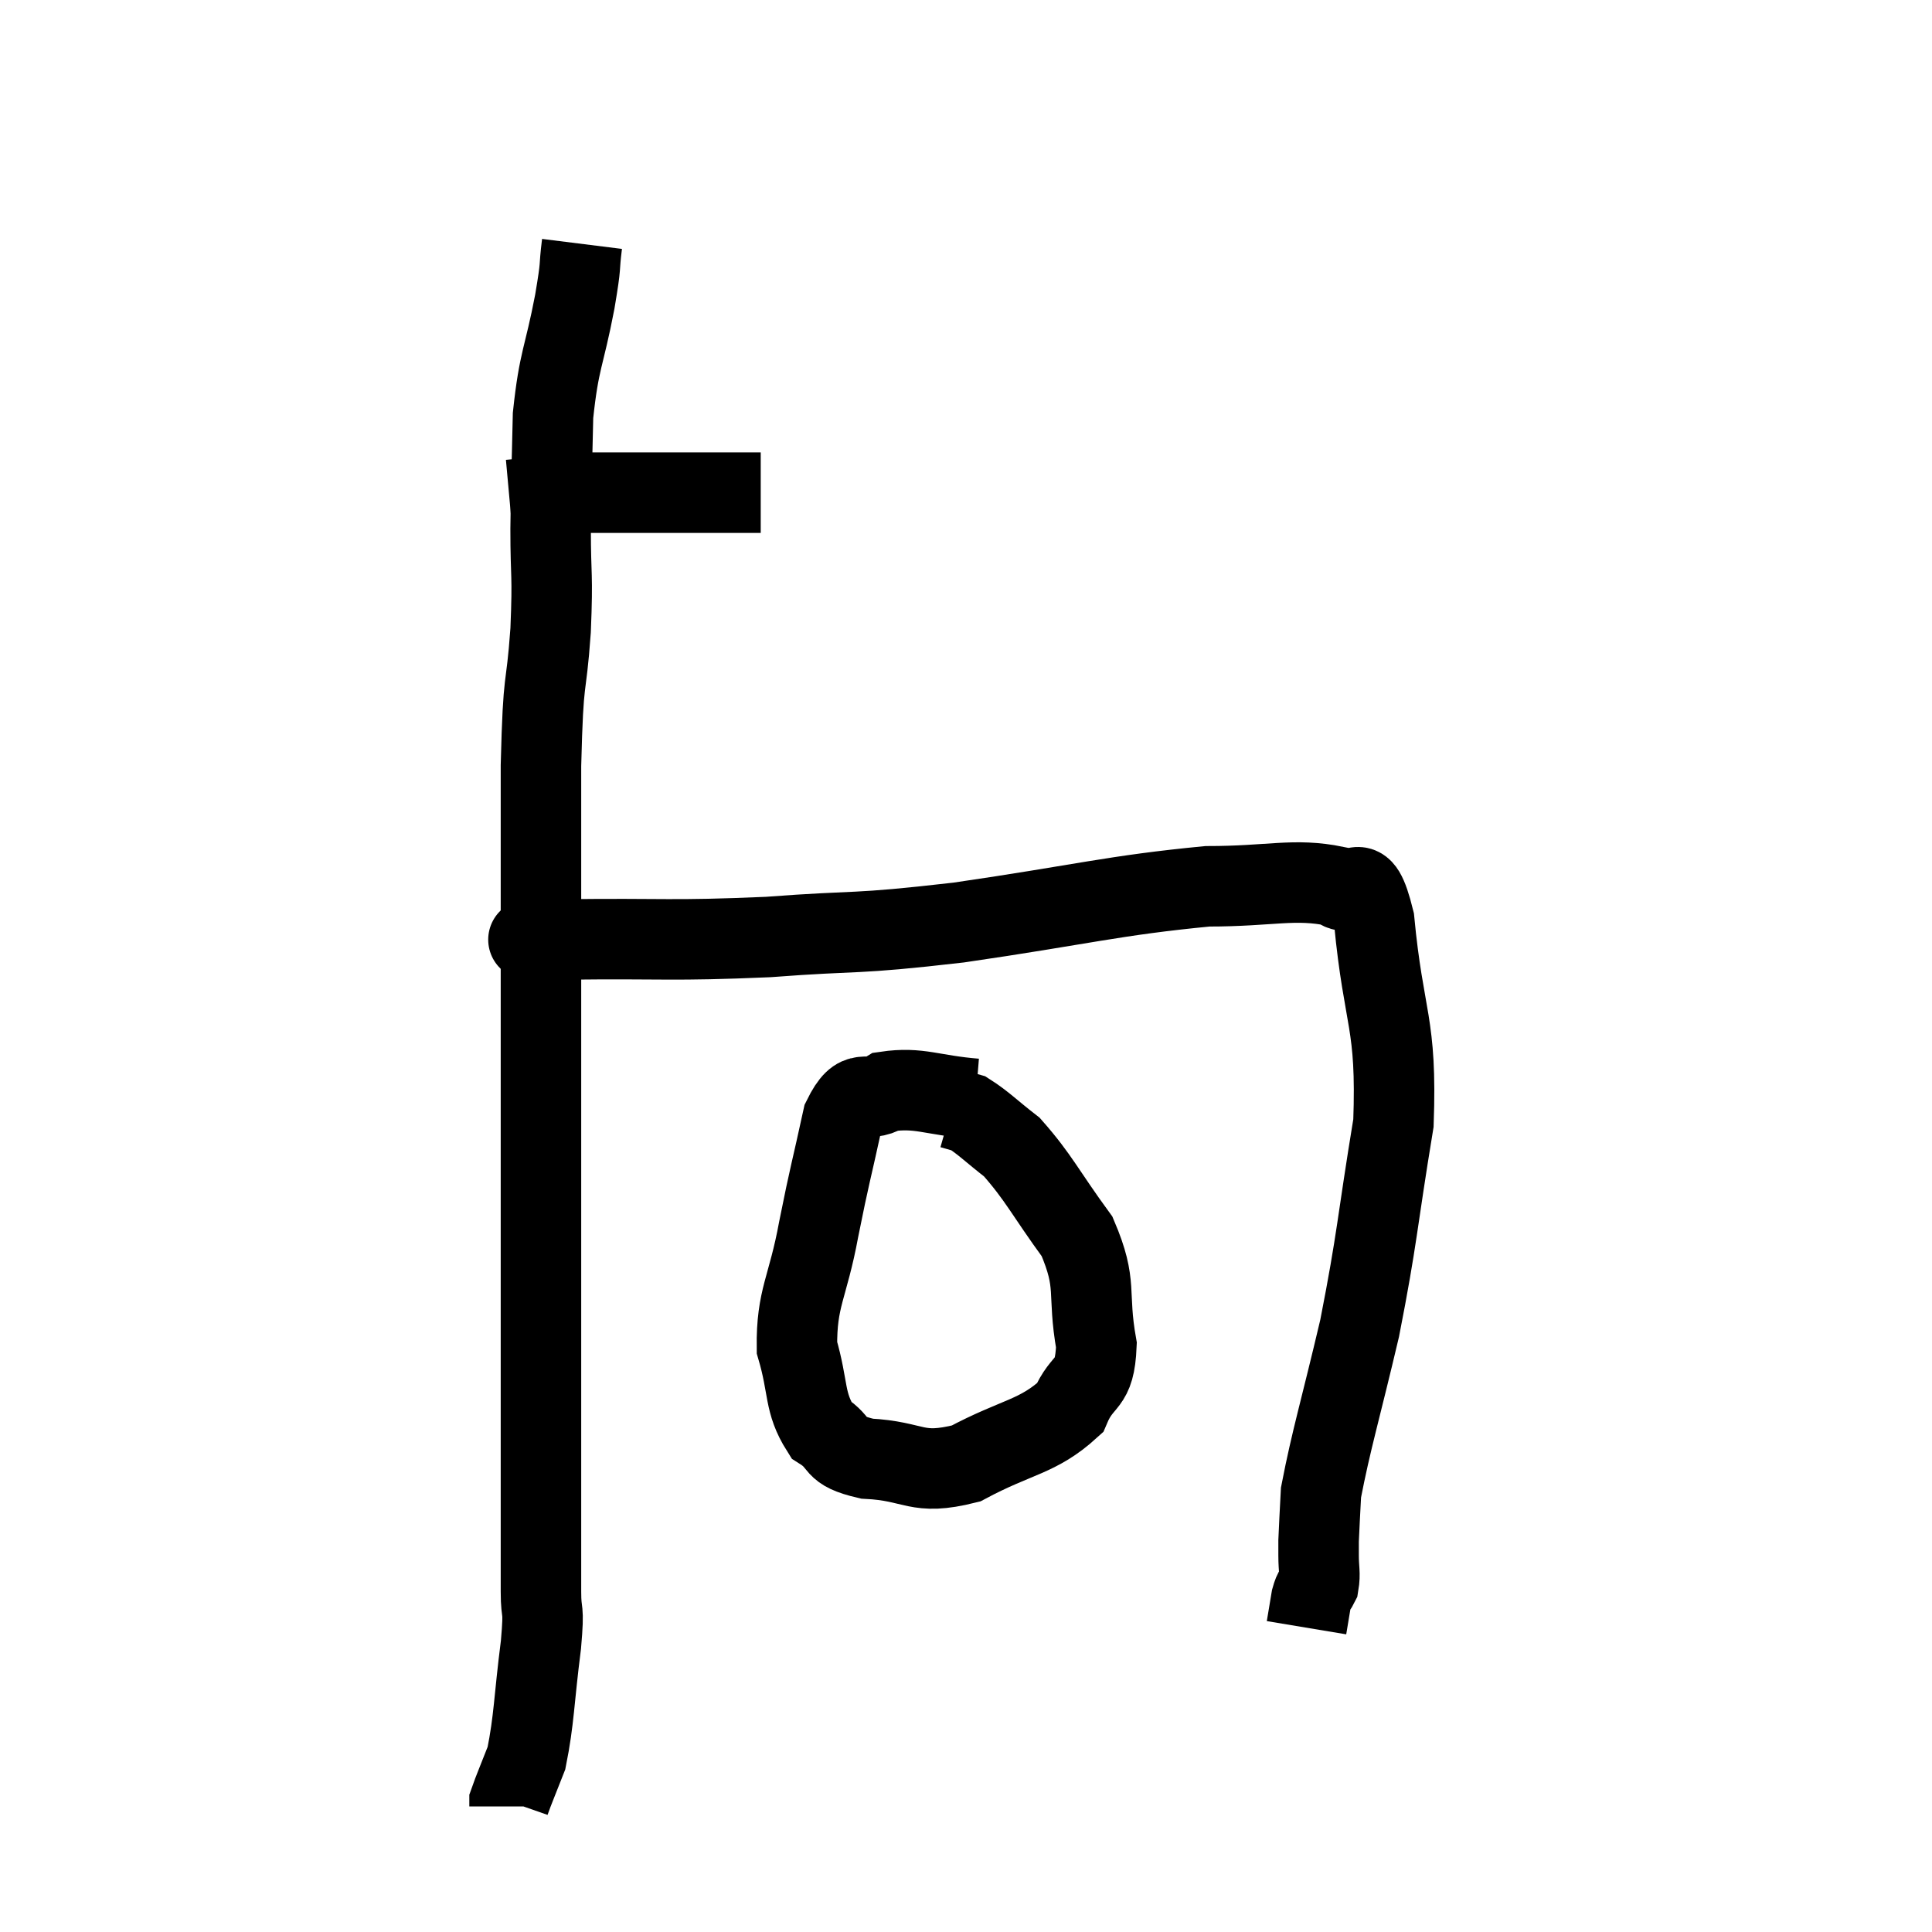 <svg width="48" height="48" viewBox="0 0 48 48" xmlns="http://www.w3.org/2000/svg"><path d="M 12.66 12.42 C 13.65 12.33, 13.53 12.285, 14.64 12.24 C 15.87 12.24, 16.08 12.24, 17.1 12.24 C 17.91 12.24, 18.27 12.24, 18.72 12.24 L 18.9 12.24" fill="none" stroke="black" stroke-width="2"></path><path d="M 14.46 6.06 C 14.37 6.78, 14.46 6.435, 14.28 7.5 C 14.01 8.91, 13.89 8.91, 13.74 10.32 C 13.71 11.73, 13.695 11.805, 13.68 13.14 C 13.68 14.4, 13.74 14.19, 13.68 15.66 C 13.56 17.34, 13.5 16.59, 13.44 19.02 C 13.44 22.2, 13.44 22.065, 13.44 25.38 C 13.44 28.83, 13.44 29.535, 13.44 32.28 C 13.44 34.32, 13.44 34.545, 13.44 36.36 C 13.44 37.95, 13.44 38.415, 13.44 39.54 C 13.44 40.2, 13.53 39.825, 13.44 40.86 C 13.26 42.27, 13.275 42.705, 13.08 43.68 C 12.87 44.22, 12.765 44.46, 12.66 44.76 L 12.66 44.88" fill="none" stroke="black" stroke-width="2"></path><path d="M 12.96 23.34 C 13.5 23.34, 12.51 23.355, 14.04 23.34 C 16.56 23.31, 16.635 23.385, 19.08 23.28 C 21.45 23.1, 21.09 23.235, 23.82 22.92 C 26.91 22.47, 27.66 22.245, 30 22.02 C 31.59 22.02, 32.145 21.81, 33.18 22.02 C 33.66 22.44, 33.78 21.39, 34.14 22.86 C 34.38 25.38, 34.71 25.365, 34.62 27.9 C 34.2 30.45, 34.23 30.705, 33.78 33 C 33.3 35.04, 33.075 35.76, 32.82 37.08 C 32.79 37.68, 32.775 37.89, 32.76 38.28 C 32.76 38.46, 32.76 38.37, 32.76 38.64 C 32.76 39, 32.805 39.09, 32.76 39.36 C 32.67 39.54, 32.655 39.45, 32.58 39.72 C 32.52 40.08, 32.49 40.26, 32.46 40.44 L 32.46 40.44" fill="none" stroke="black" stroke-width="2"></path><path d="M 24.24 27.3 C 23.13 27.21, 22.845 27, 22.02 27.12 C 21.48 27.45, 21.36 26.925, 20.94 27.78 C 20.64 29.16, 20.625 29.115, 20.34 30.54 C 20.07 32.01, 19.785 32.235, 19.8 33.48 C 20.1 34.5, 19.965 34.83, 20.4 35.52 C 20.97 35.88, 20.64 36.03, 21.54 36.24 C 22.77 36.3, 22.74 36.675, 24 36.36 C 25.29 35.67, 25.77 35.715, 26.58 34.98 C 26.91 34.2, 27.195 34.485, 27.24 33.42 C 27 32.07, 27.285 31.95, 26.76 30.72 C 25.95 29.61, 25.815 29.265, 25.14 28.5 C 24.6 28.08, 24.435 27.9, 24.06 27.66 C 23.85 27.6, 23.745 27.57, 23.64 27.54 L 23.64 27.54" fill="none" stroke="black" stroke-width="2"></path></svg>